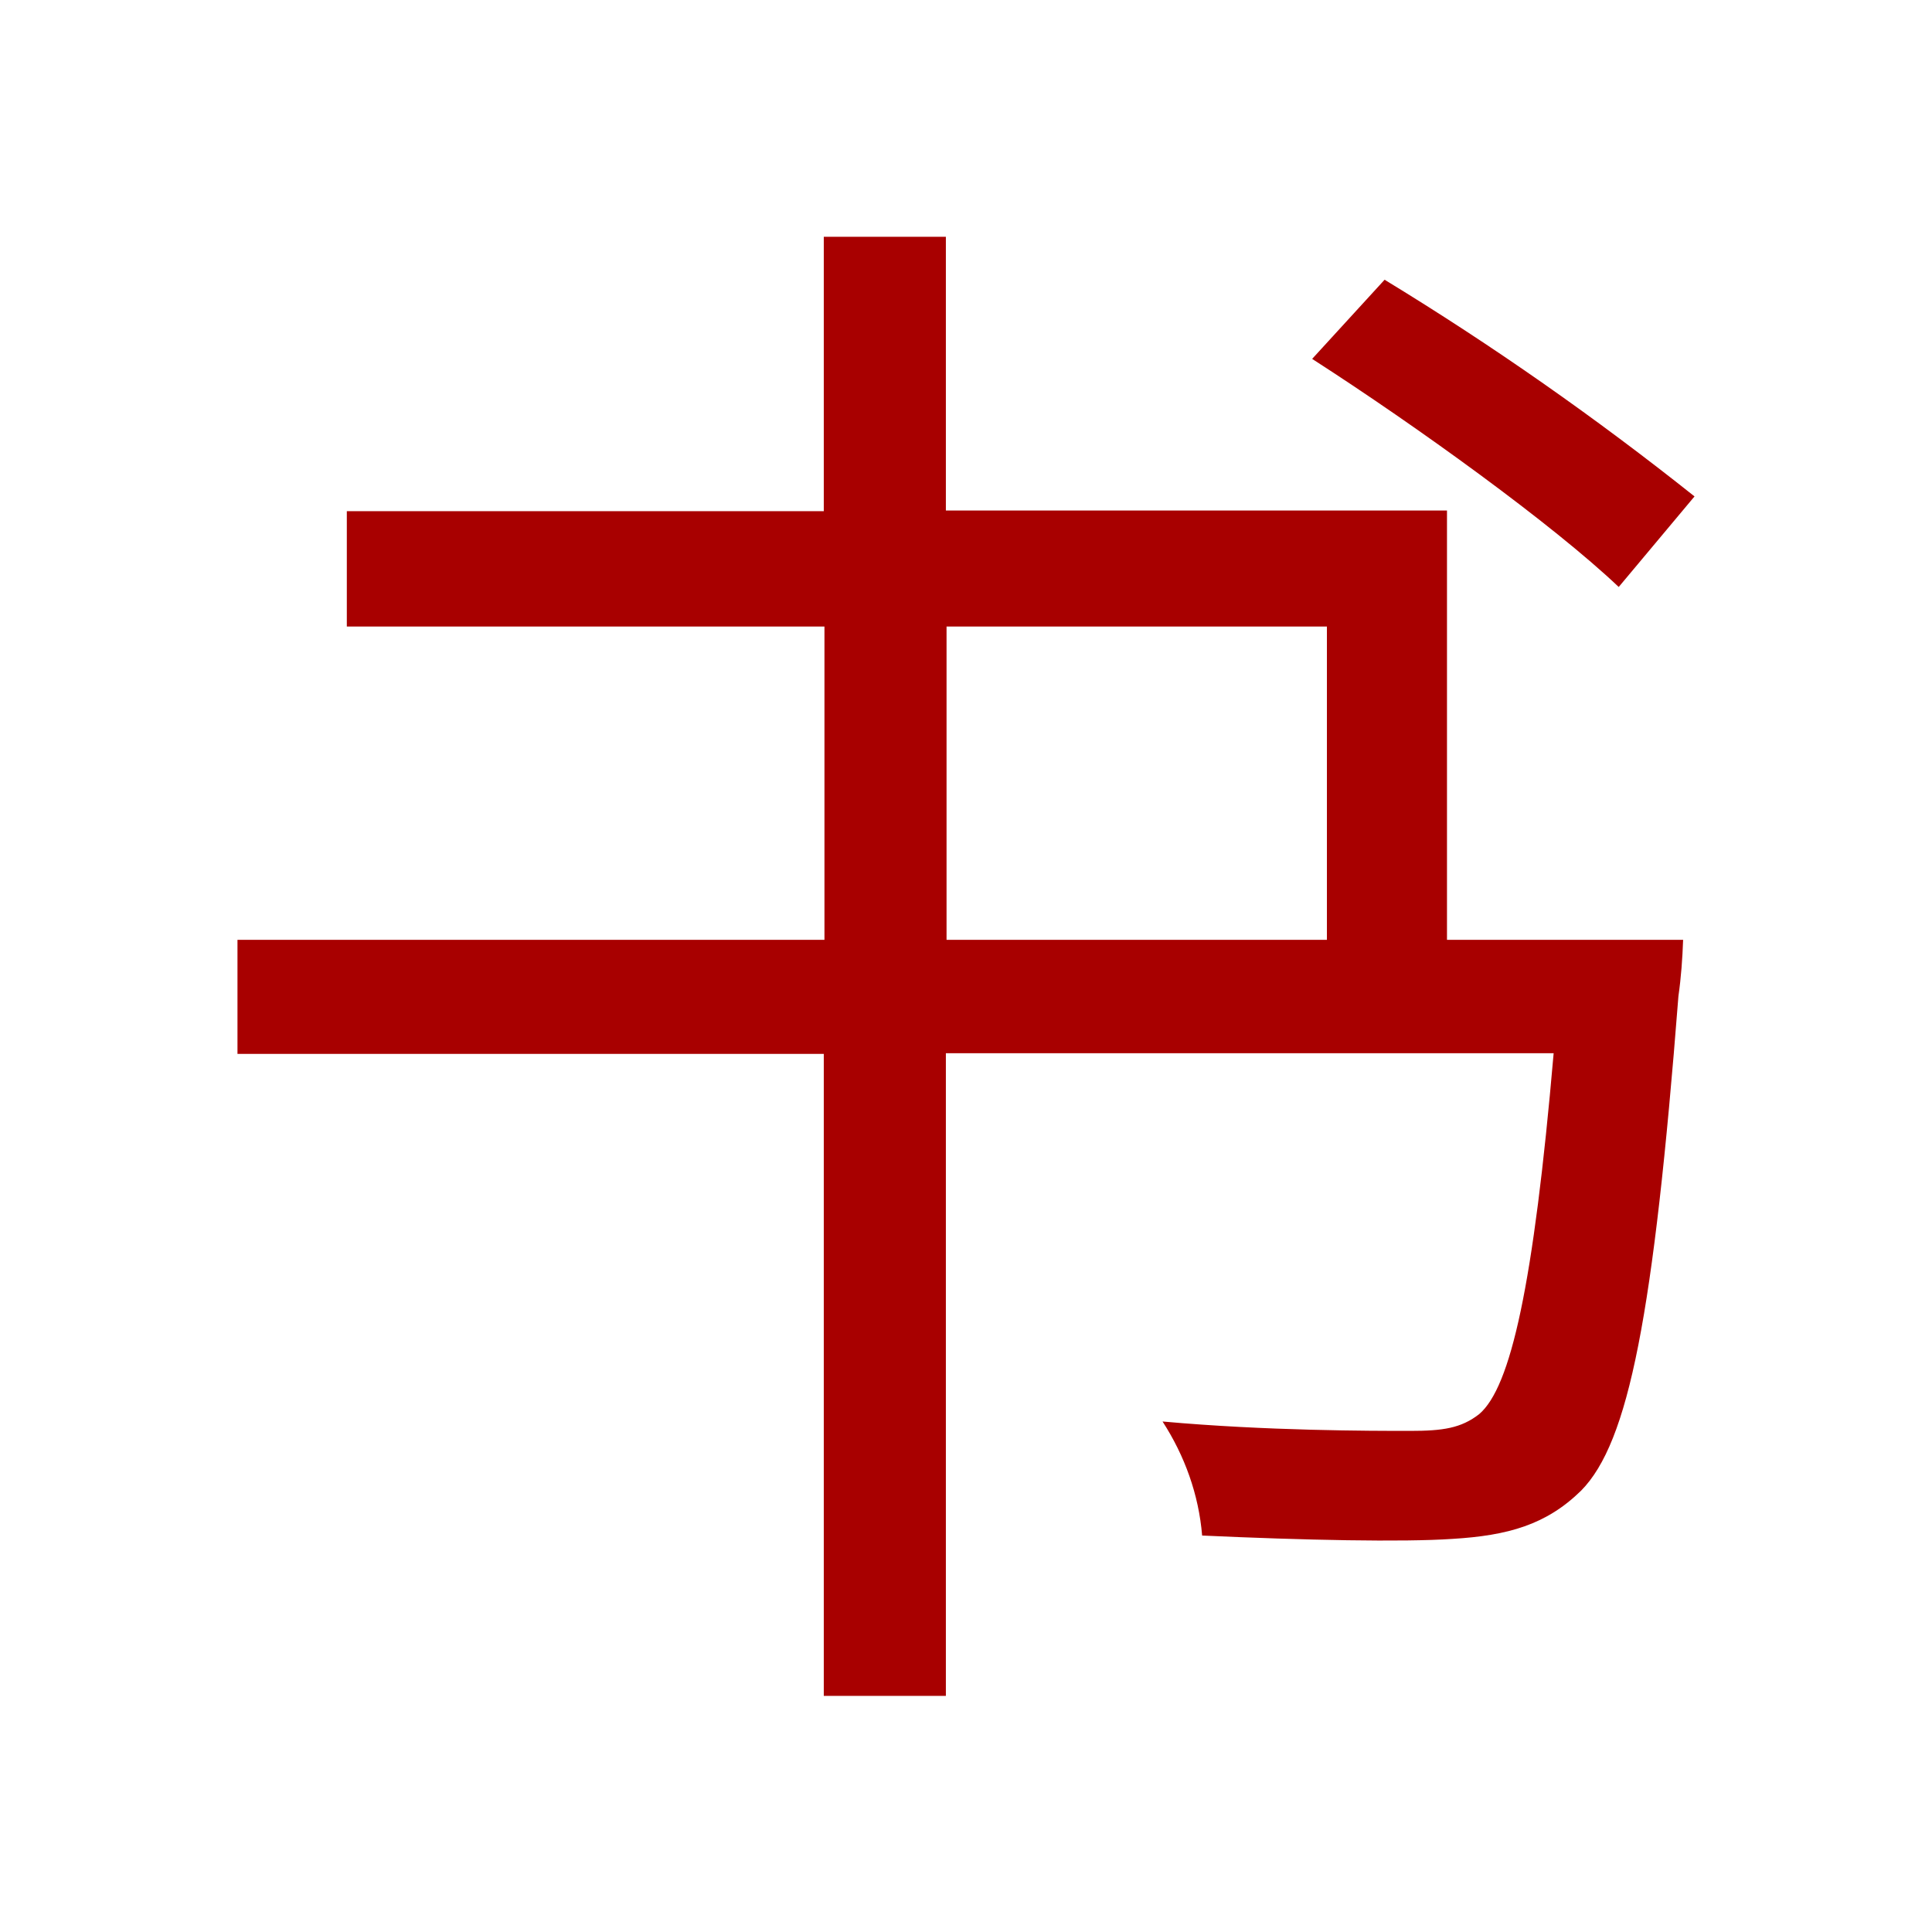 <?xml version="1.0" encoding="utf-8"?>
<!-- Generator: Adobe Illustrator 24.1.0, SVG Export Plug-In . SVG Version: 6.00 Build 0)  -->
<svg version="1.1" id="Layer_1" xmlns="http://www.w3.org/2000/svg" xmlns:xlink="http://www.w3.org/1999/xlink" x="0px" y="0px"
	 viewBox="0 0 288 288" style="enable-background:new 0 0 288 288;" xml:space="preserve">
<style type="text/css">
	.st0{fill:#A80000;}
</style>
<path class="st0" d="M252.6,74c-14.7-11.7-30.1-22.5-46.2-32.3l-10.8,11.8c15.7,10.1,35.9,24.7,45.7,34L252.6,74z M141.1,93.4h56.7
	v46.7h-56.7V93.4z M215.7,140.1V76.1h-74.7V35.3h-18.2v40.9H51.7v17.2h71.2v46.7H35.4v17h87.4v95.7h18.2V157h90.6
	c-3,34.7-6.4,49.8-11.1,53.8c-2.7,2.1-5.4,2.5-10.3,2.5c-5.9,0-21.4,0-36.9-1.4c3.3,5.1,5.4,10.9,5.9,17c15.2,0.7,30,1,37.3,0.5
	c8.3-0.5,14-2.1,19.2-7.2c7.1-7.2,10.8-26.1,14.5-73.7c0.4-2.8,0.6-5.6,0.7-8.4L215.7,140.1z"/>
</svg>
